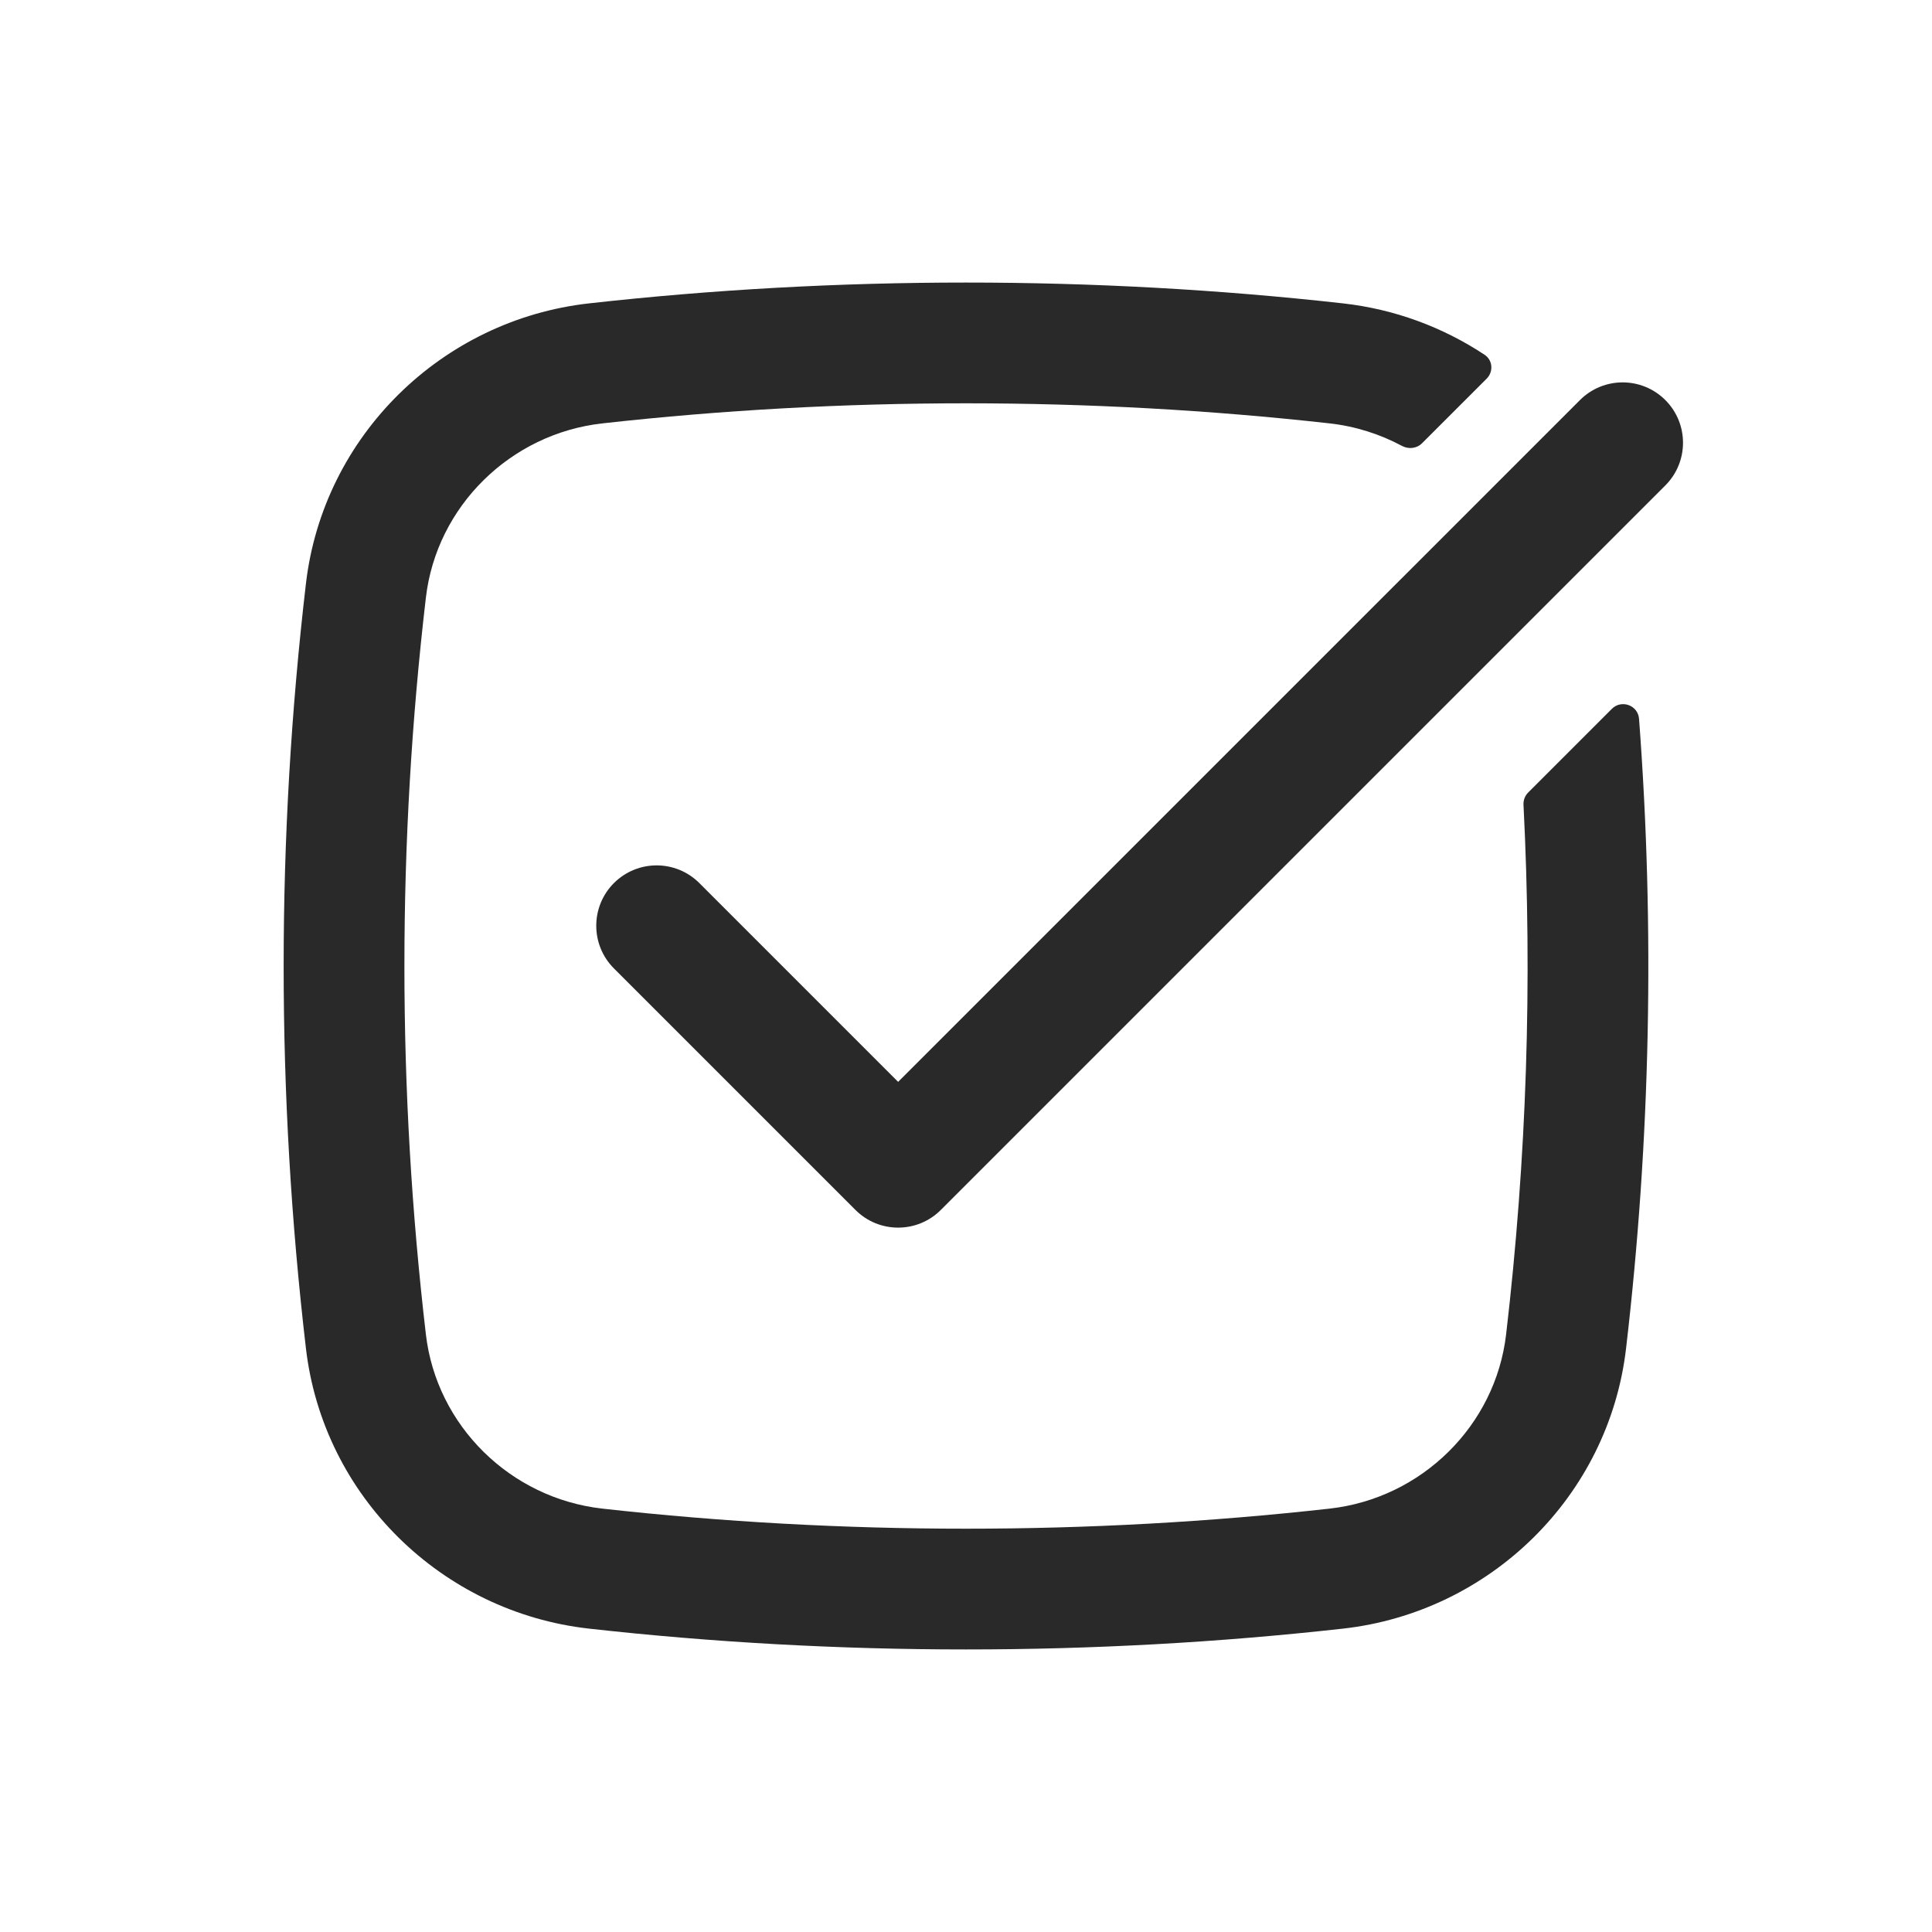 <svg width="70" height="70" viewBox="0 0 70 70" fill="none" xmlns="http://www.w3.org/2000/svg">
<path d="M21.826 15.34C18.489 15.713 15.817 18.348 15.431 21.65C14.393 30.52 14.393 39.48 15.431 48.35C15.817 51.653 18.489 54.287 21.826 54.66C30.509 55.63 39.491 55.63 48.174 54.66C51.511 54.287 54.183 51.653 54.569 48.35C55.315 41.977 55.525 35.557 55.199 29.157C55.191 28.992 55.252 28.831 55.369 28.714L58.399 25.684C58.75 25.333 59.349 25.553 59.386 26.047C59.958 33.645 59.801 41.284 58.915 48.859C58.288 54.217 53.986 58.412 48.66 59.008C39.654 60.014 30.346 60.014 21.34 59.008C16.014 58.412 11.712 54.217 11.085 48.859C10.008 39.651 10.008 30.349 11.085 21.142C11.712 15.784 16.014 11.588 21.34 10.992C30.346 9.986 39.654 9.986 48.66 10.992C50.536 11.202 52.285 11.858 53.791 12.855C54.087 13.051 54.116 13.467 53.865 13.719L51.523 16.06C51.332 16.252 51.035 16.284 50.796 16.156C49.999 15.729 49.113 15.445 48.174 15.34C39.491 14.37 30.509 14.37 21.826 15.34Z" fill="#292929"/>
<path d="M60.338 17.588C61.192 16.734 61.192 15.349 60.338 14.495C59.484 13.641 58.099 13.641 57.245 14.495L32.541 39.198L25.338 31.995C24.484 31.141 23.099 31.141 22.244 31.995C21.39 32.849 21.39 34.234 22.244 35.088L30.994 43.838C31.849 44.693 33.234 44.693 34.088 43.838L60.338 17.588Z" fill="#292929"/>
</svg>
